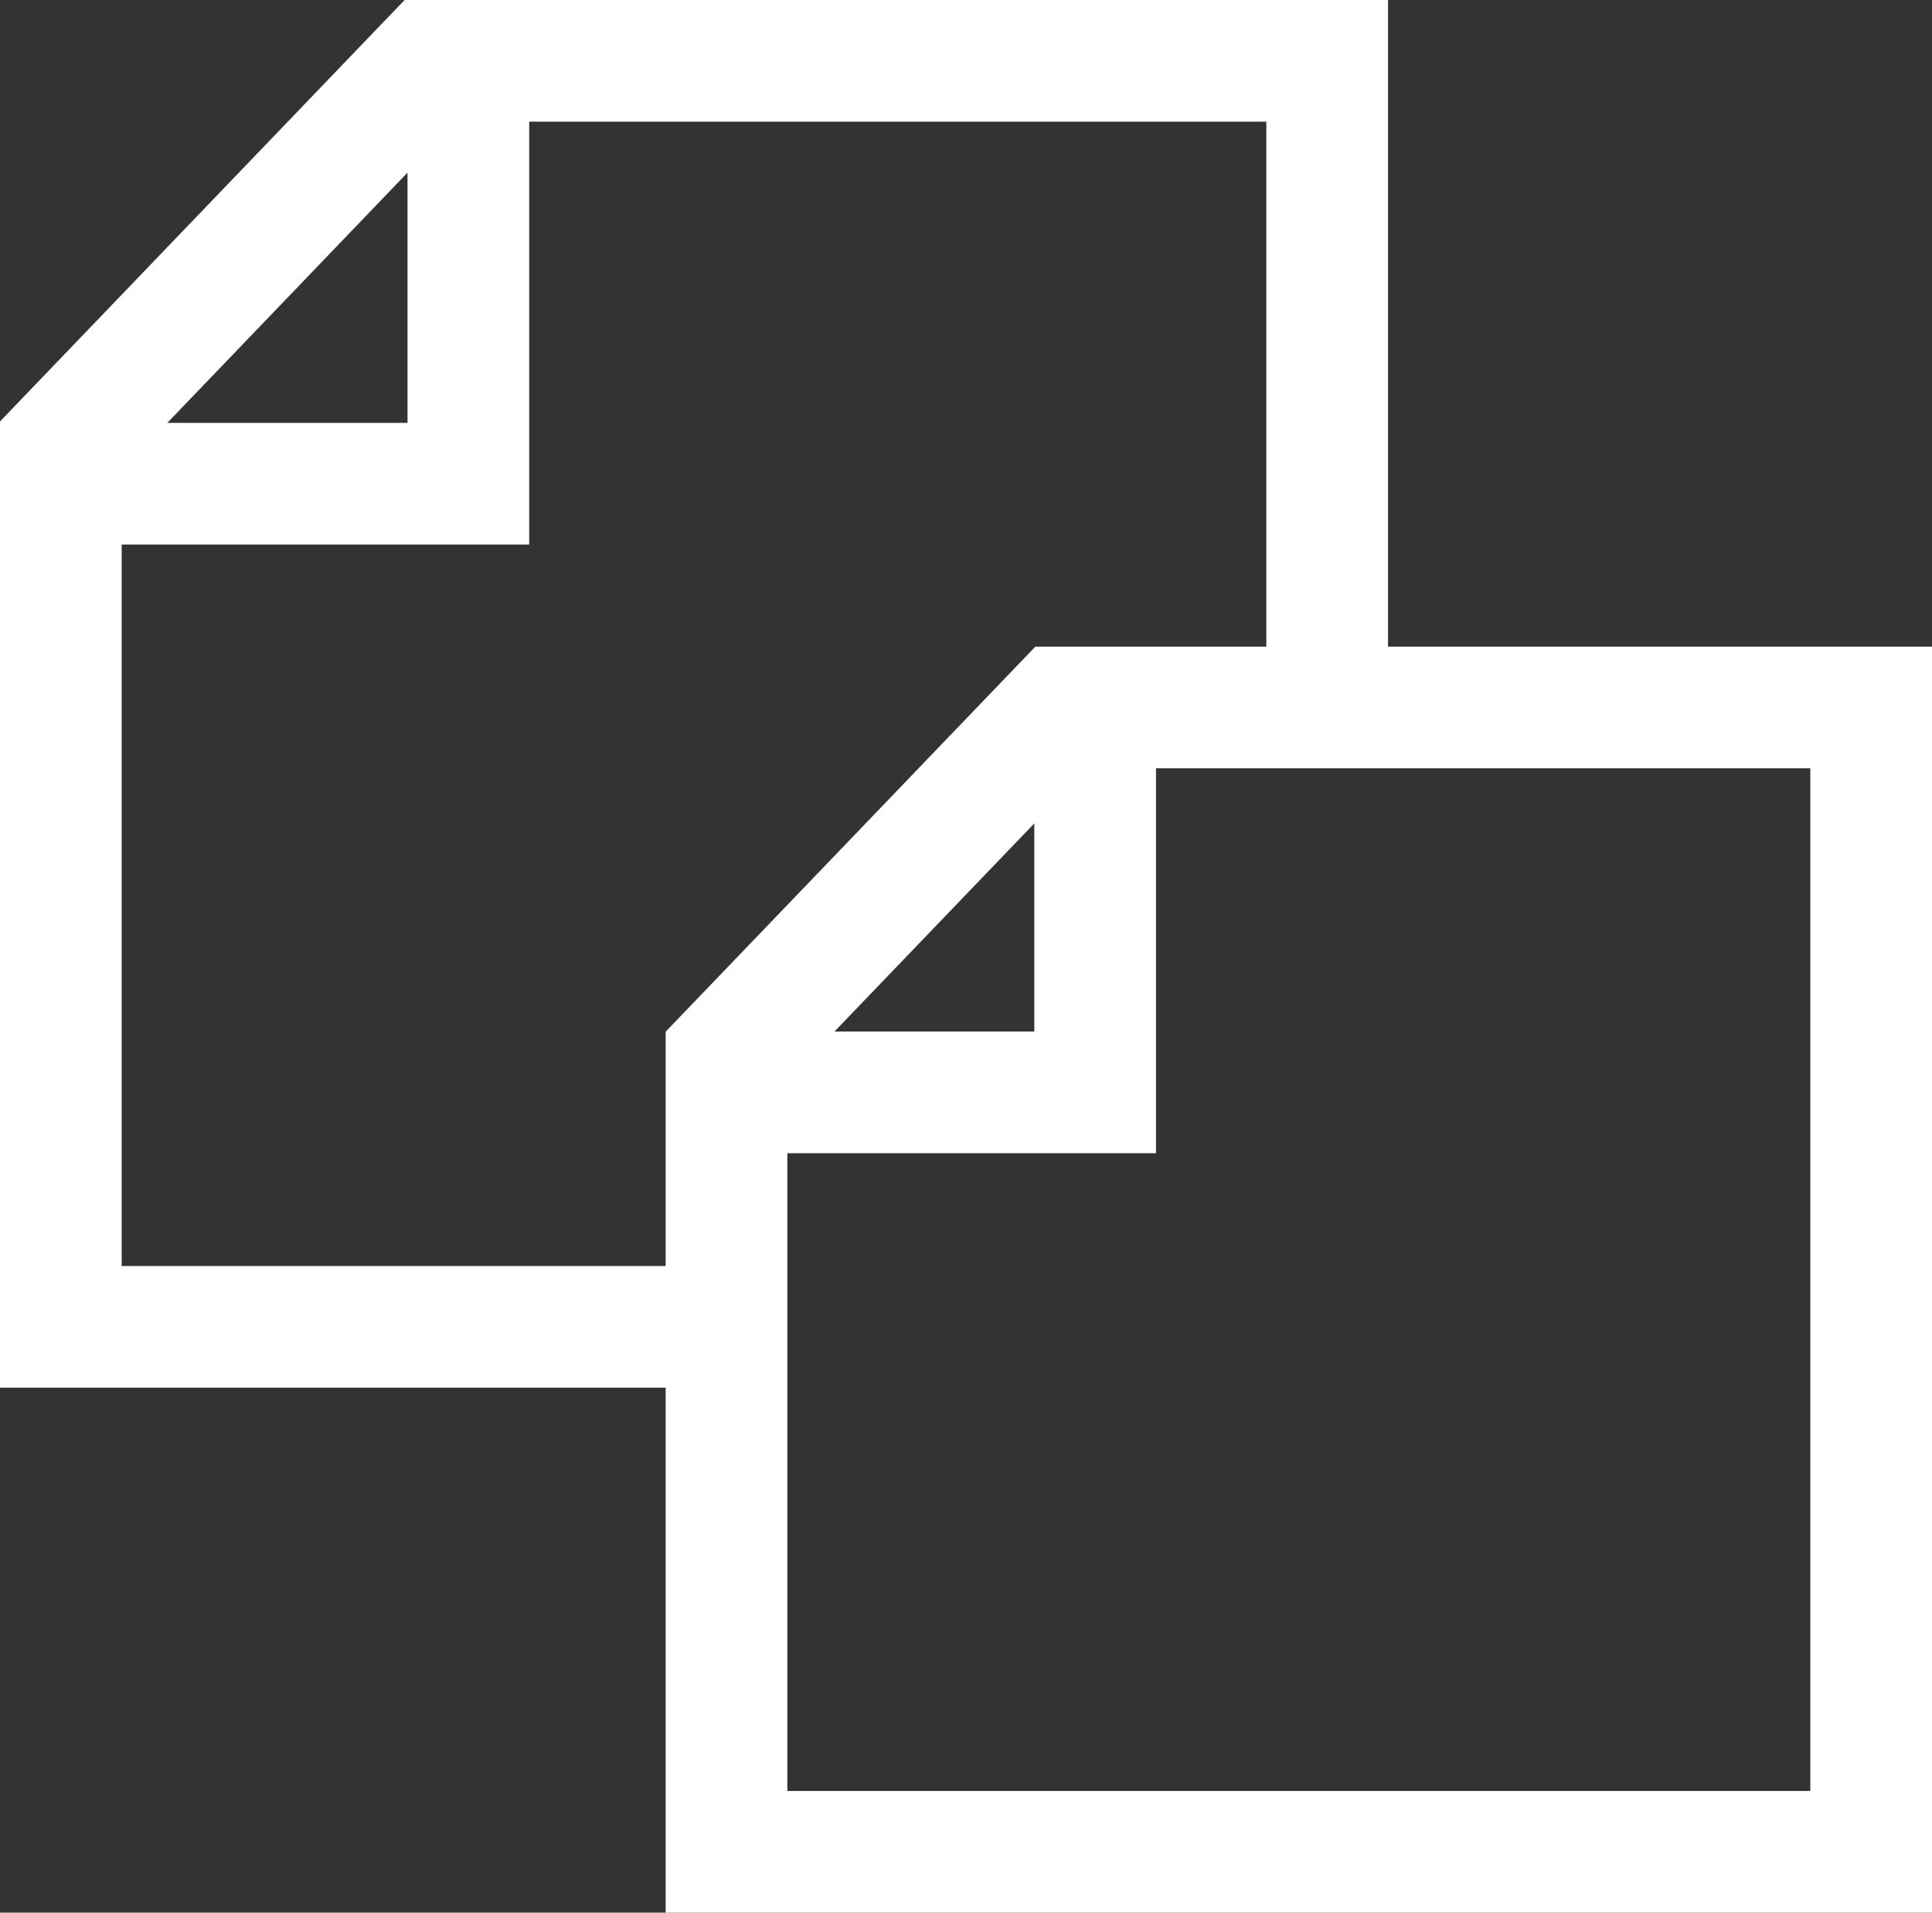 <?xml version="1.0" encoding="utf-8"?>
<!-- Generator: Adobe Illustrator 16.0.0, SVG Export Plug-In . SVG Version: 6.00 Build 0)  -->
<!DOCTYPE svg PUBLIC "-//W3C//DTD SVG 1.1//EN" "http://www.w3.org/Graphics/SVG/1.1/DTD/svg11.dtd">
<svg version="1.1" xmlns="http://www.w3.org/2000/svg" xmlns:xlink="http://www.w3.org/1999/xlink" x="0px" y="0px"
	 width="144.922px" height="143.504px" viewBox="0 0 144.922 143.504" enable-background="new 0 0 144.922 143.504"
	 xml:space="preserve">
<rect x="0" y="0" width="144.922" height="143.504" fill="#333333" stroke="none"/>
<g id="Capa_1">
</g>
<g id="Modo_de_aislamiento">
	<path fill="#FFFFFF" d="M104.118,48.515V0H30.351L0,31.622v72.494h49.932v39.388h94.99V48.515H104.118z M30.568,12.954v18.775
		H12.548L30.568,12.954z M9.128,94.989V40.856h30.568V9.127H94.99v39.388H77.665L49.932,77.408v17.581H9.128z M77.584,61.779v15.617
		H62.595L77.584,61.779z M135.795,134.377H59.06V86.523h27.652V57.642h49.083V134.377z"/>
</g>
</svg>
